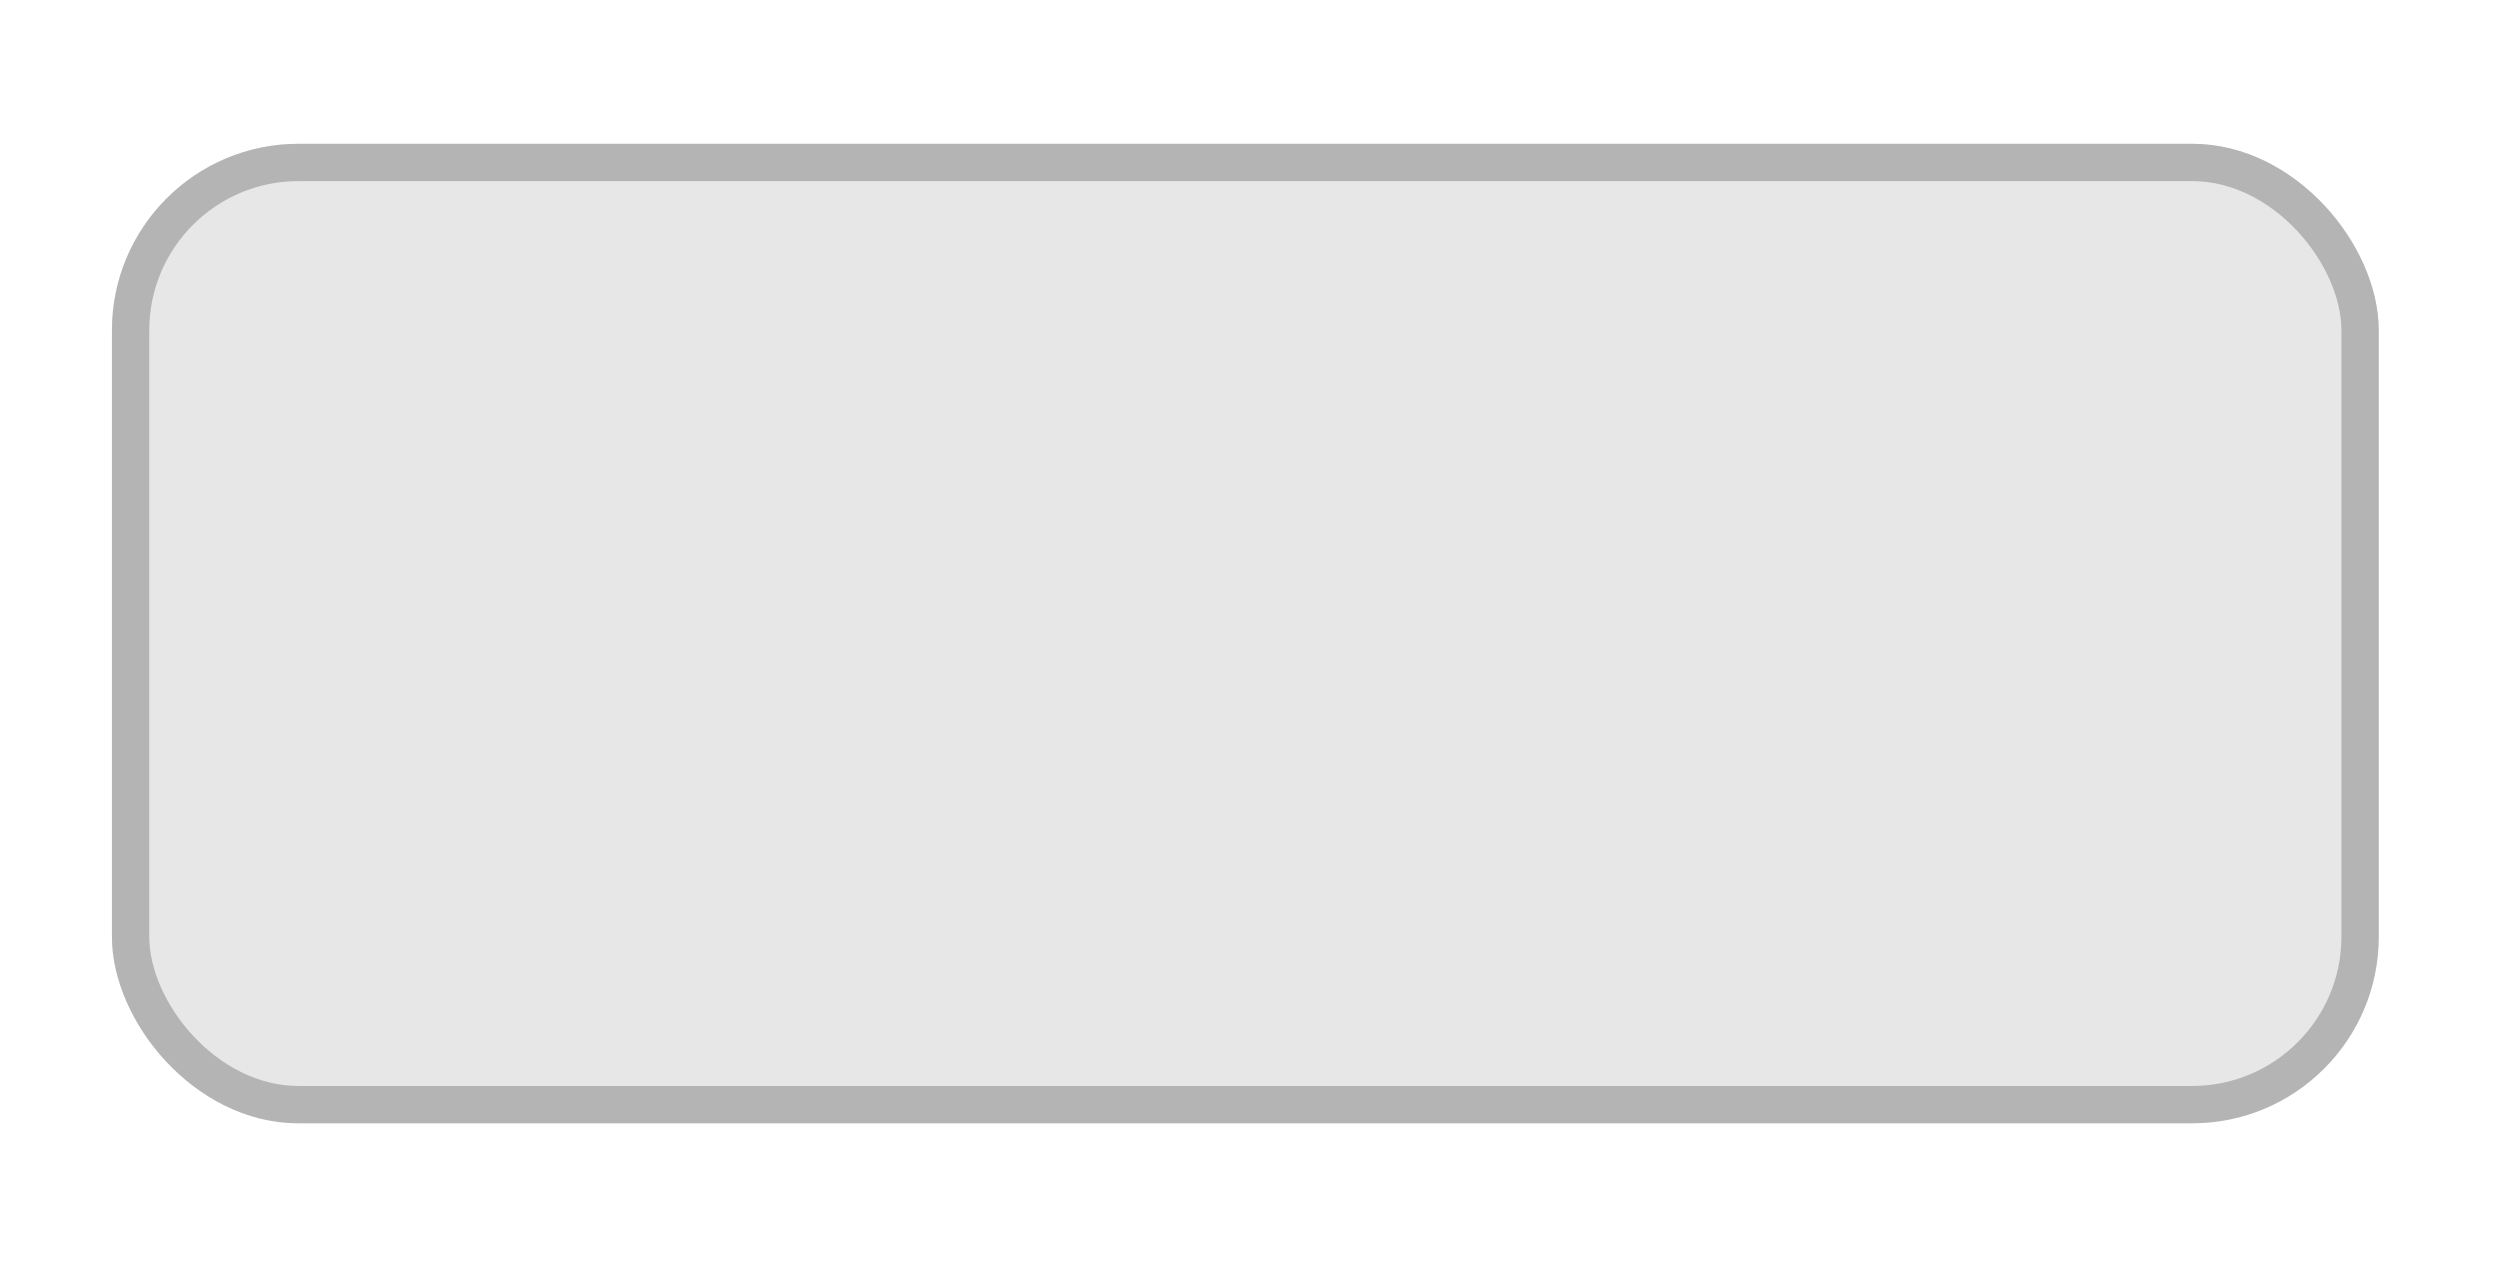 <svg width="67" height="34" viewBox="0 0 67 34" fill="none" xmlns="http://www.w3.org/2000/svg">
<g filter="url(#filter0_d)">
<rect x="3" y="1.854" width="60.75" height="26.25" rx="5" fill="#E7E7E7"/>
<rect x="3.5" y="2.354" width="59.75" height="25.25" rx="4.5" stroke="#B4B4B4"/>
</g>
<rect x="8.464" y="1.854" width="50.143" height="26.25" rx="5"/>
<defs>
<filter id="filter0_d" x="0" y="0.854" width="66.75" height="32.25" filterUnits="userSpaceOnUse" color-interpolation-filters="sRGB">
<feFlood flood-opacity="0" result="BackgroundImageFix"/>
<feColorMatrix in="SourceAlpha" type="matrix" values="0 0 0 0 0 0 0 0 0 0 0 0 0 0 0 0 0 0 127 0" result="hardAlpha"/>
<feOffset dy="2"/>
<feGaussianBlur stdDeviation="1.5"/>
<feComposite in2="hardAlpha" operator="out"/>
<feColorMatrix type="matrix" values="0 0 0 0 0 0 0 0 0 0 0 0 0 0 0 0 0 0 0.1 0"/>
<feBlend mode="normal" in2="BackgroundImageFix" result="effect1_dropShadow"/>
<feBlend mode="normal" in="SourceGraphic" in2="effect1_dropShadow" result="shape"/>
</filter>
</defs>
</svg>
